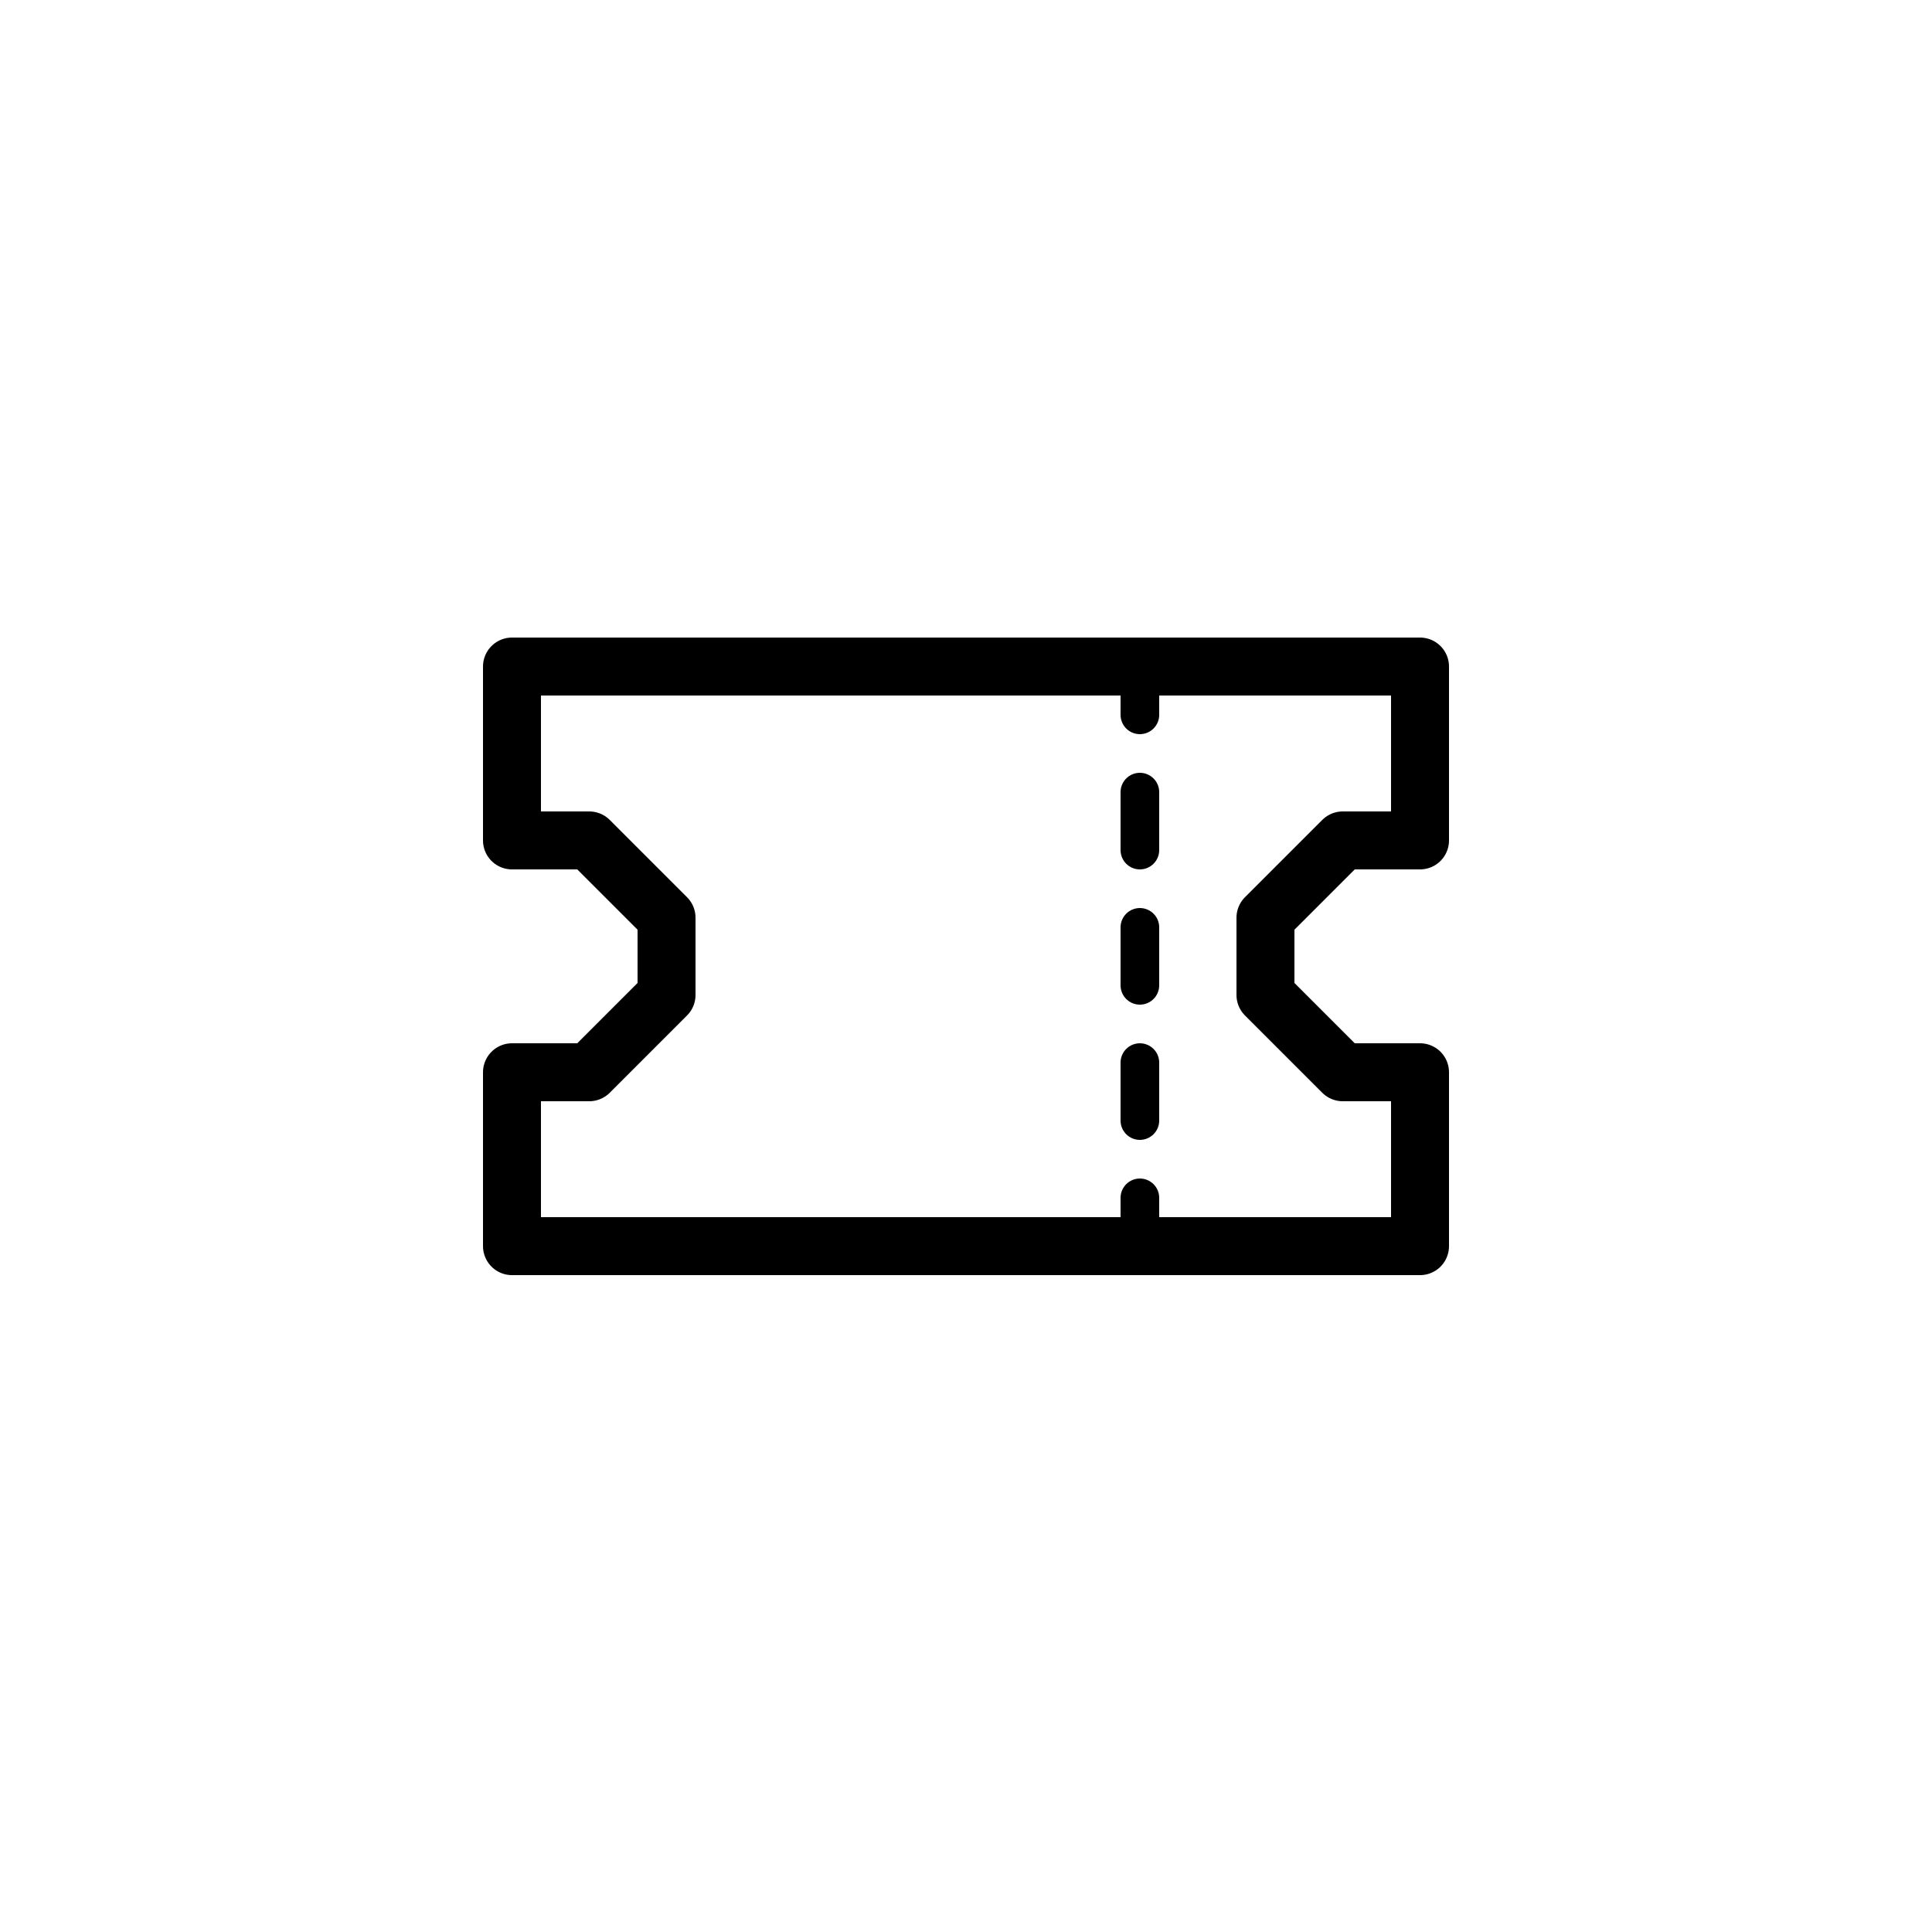 <svg xmlns="http://www.w3.org/2000/svg" viewBox="0 0 100 100"><defs><style>.cls-1,.cls-2{fill:#fff;}.cls-2,.cls-3{stroke:#000;stroke-linecap:round;stroke-linejoin:round;}.cls-2{stroke-width:3px;}.cls-3{fill:none;stroke-width:2px;}</style></defs><title>50x50_Travelapp_event_ticket</title><g id="Format"><rect class="cls-1" width="100" height="100"/></g><g id="Design"><polygon class="cls-2" points="65.5 51.5 65.5 47.5 69.5 43.5 73.5 43.5 73.5 34.5 26.5 34.5 26.5 43.5 30.5 43.5 34.5 47.5 34.5 51.5 30.5 55.5 26.5 55.5 26.5 64.5 73.5 64.5 73.5 55.5 69.5 55.5 65.5 51.5"/><line class="cls-3" x1="59" y1="35" x2="59" y2="37"/><line class="cls-3" x1="59" y1="48" x2="59" y2="51"/><line class="cls-3" x1="59" y1="41" x2="59" y2="44"/><line class="cls-3" x1="59" y1="55" x2="59" y2="58"/><line class="cls-3" x1="59" y1="62" x2="59" y2="64"/></g></svg>